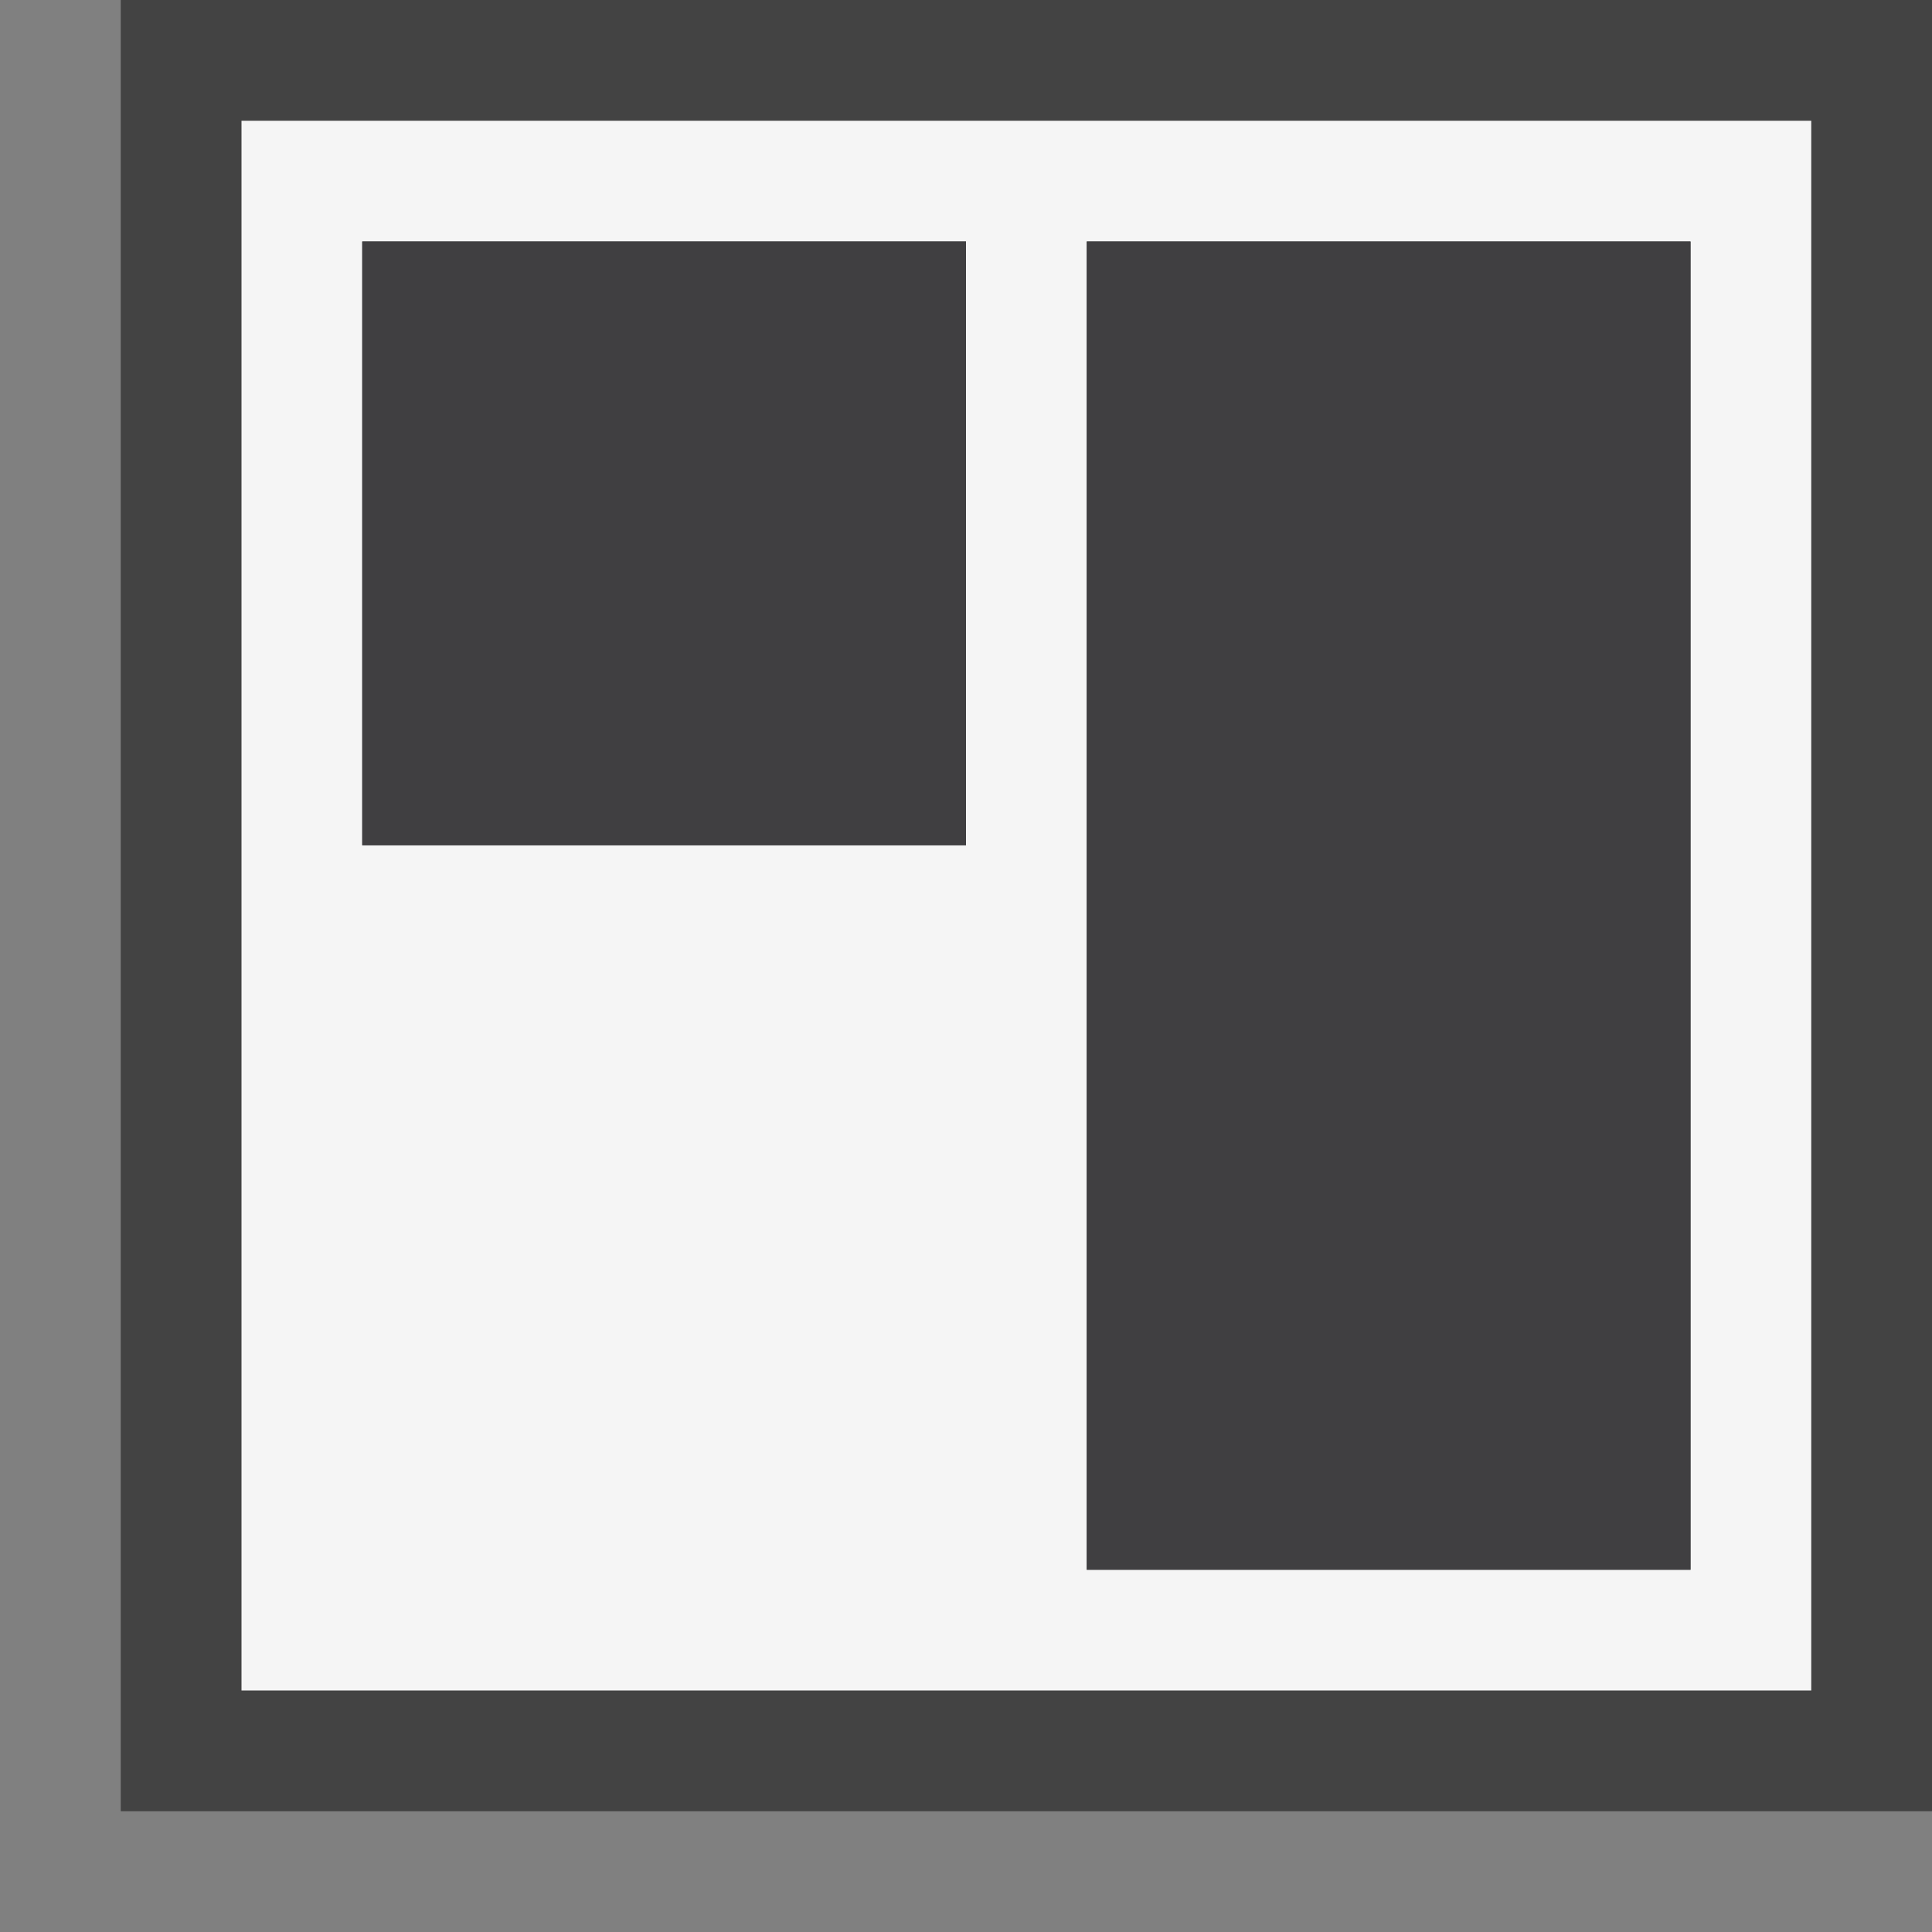 <svg xmlns="http://www.w3.org/2000/svg" width="16" height="16"><rect width="100%" height="100%" fill="#808080" stroke="none"/><style type="text/css">.icon-canvas-transparent{opacity:0;fill:#434343;} .icon-vs-out{fill:#434343;} .icon-vs-bg{fill:#f5f5f5;} .icon-vs-fg{fill:#403F41;}</style><path class="icon-canvas-transparent" d="M16 16h-16v-16h16v16z" id="canvas"/><path class="icon-vs-out" d="M1 15v-15h15v15h-15z" id="outline"/><path class="icon-vs-bg" d="M2 1v13h13v-13h-13zm6 6h-5v-5h5v5zm6 6h-5v-11h5v11z" id="iconBg"/><path class="icon-vs-fg" d="M3 2h5v5h-5v-5zm6 11h5v-11h-5v11z" id="iconFg"/></svg>